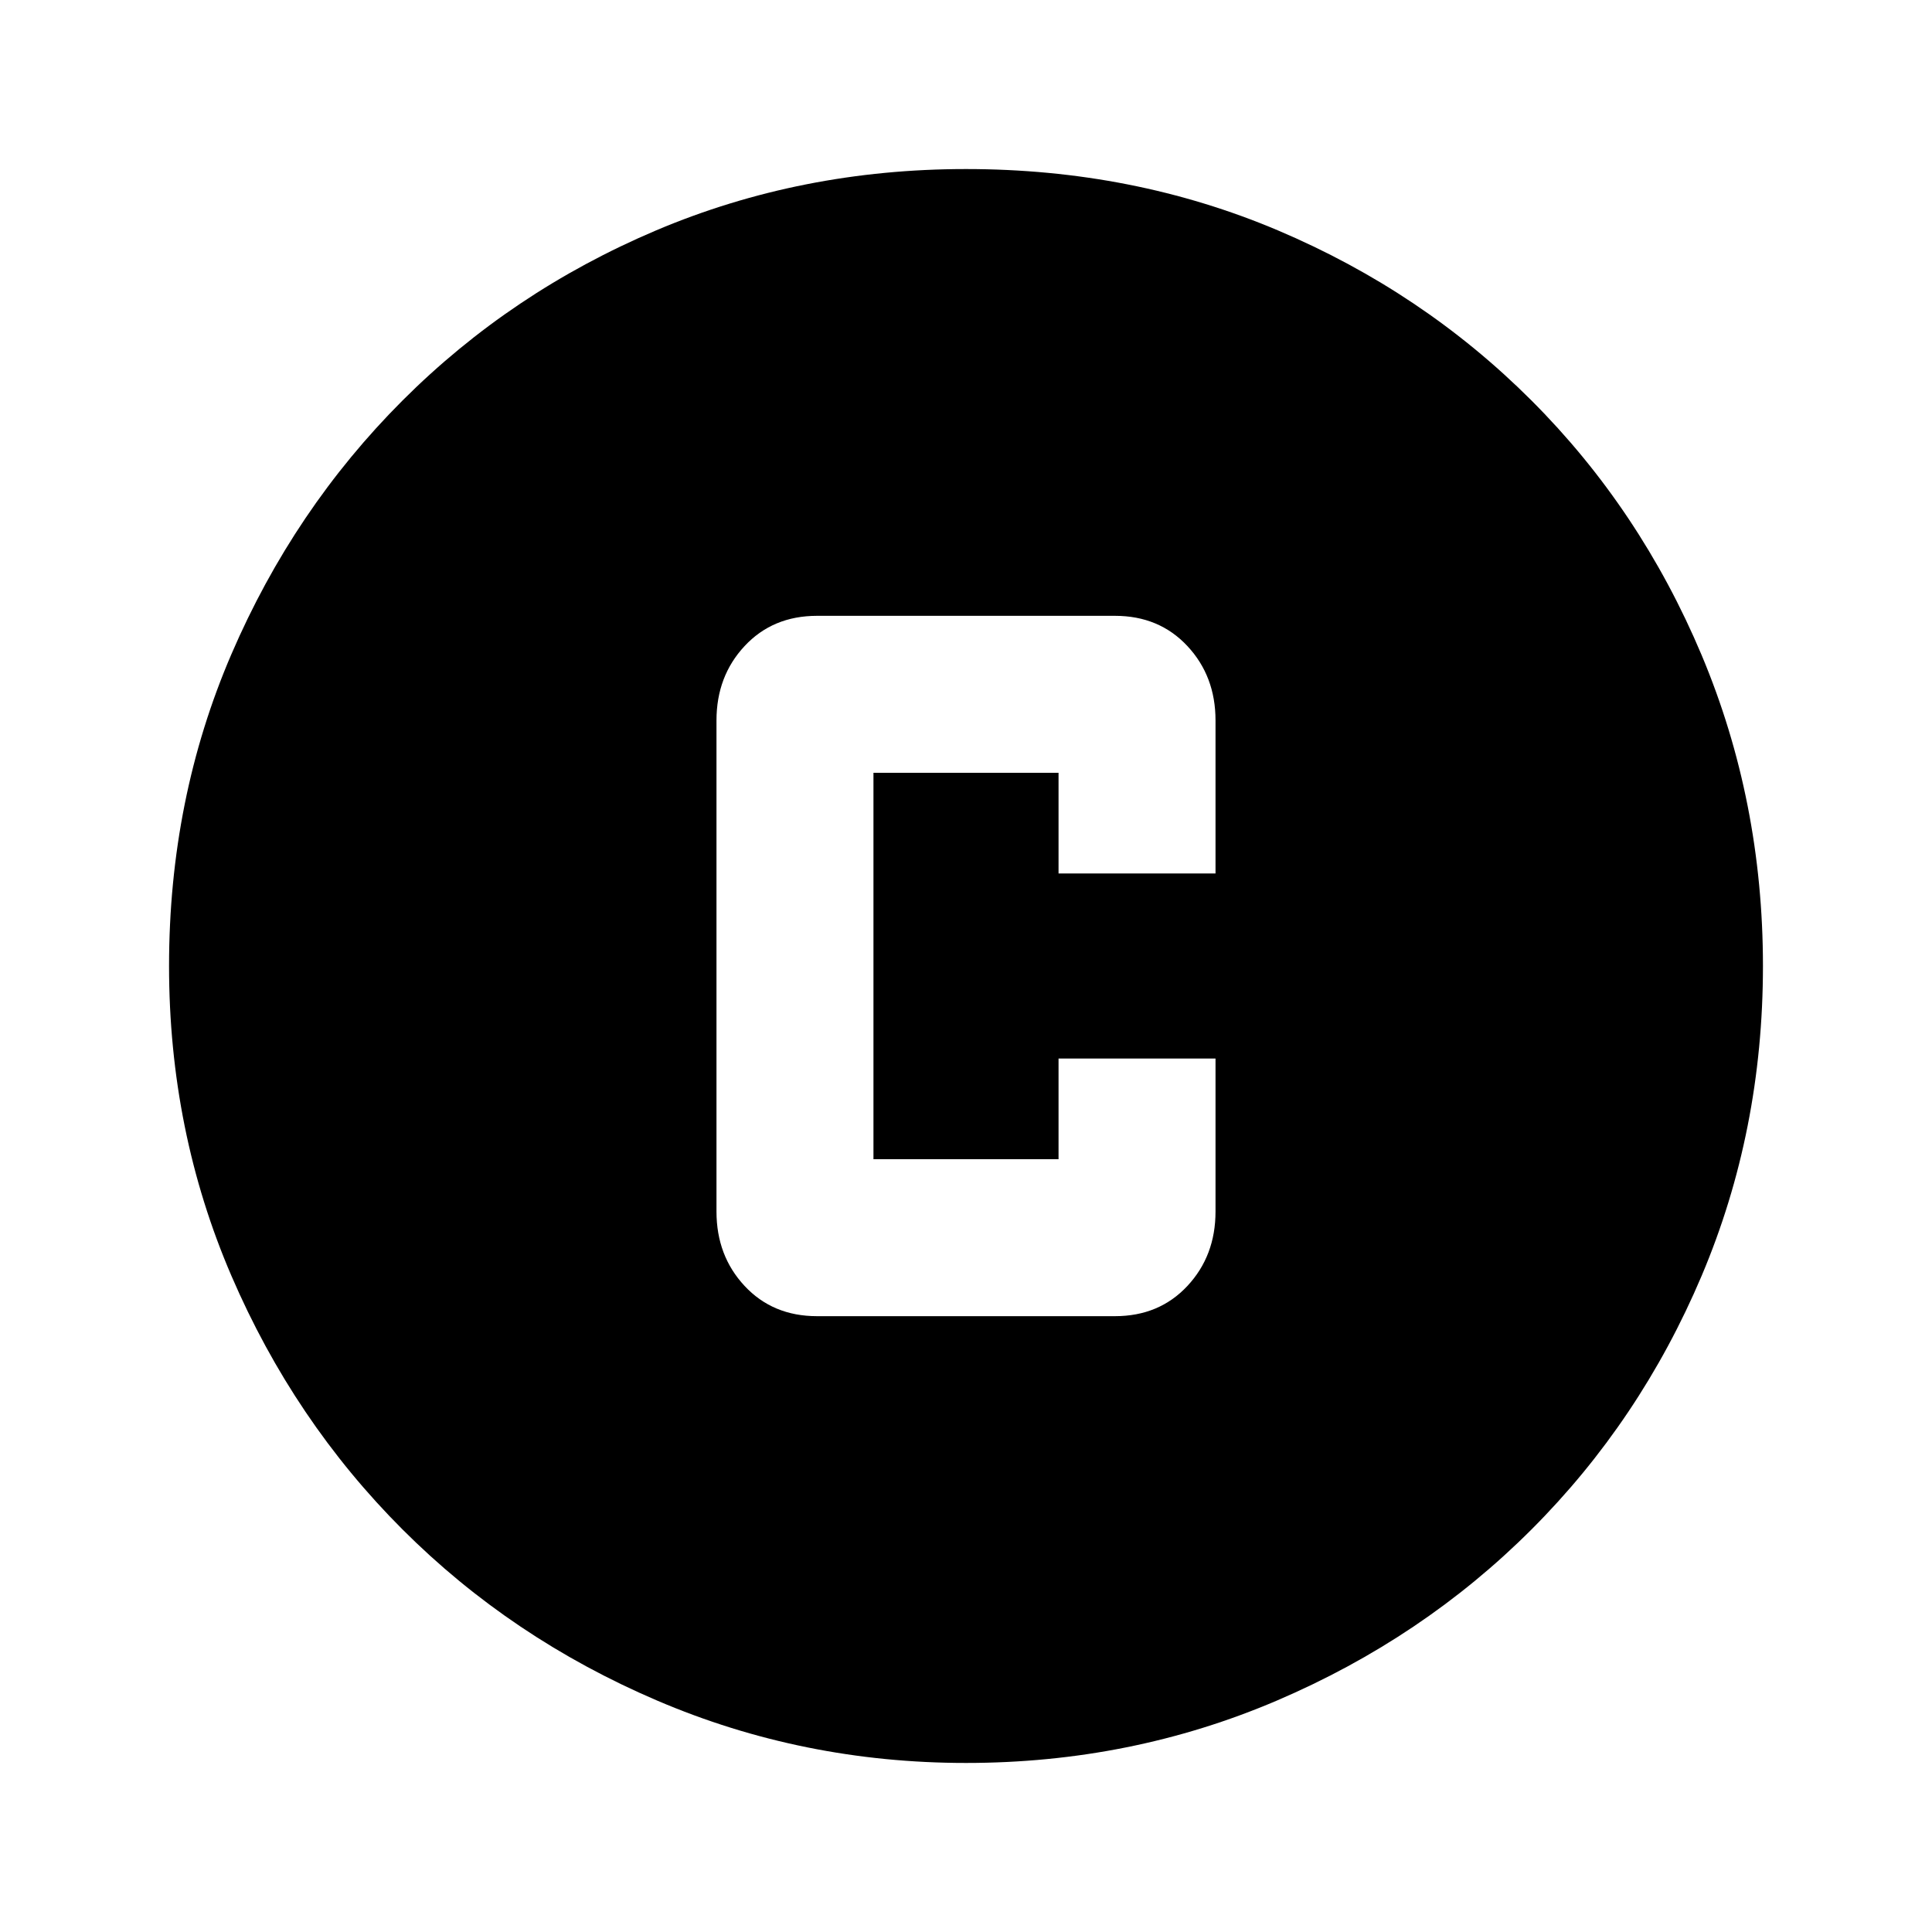 <svg xmlns="http://www.w3.org/2000/svg" height="20" width="20"><path d="M8.458 13.625h3.084q.458 0 .75-.313.291-.312.291-.77v-1.584h-1.625V12H9.042V8h1.916v1.042h1.625V7.458q0-.458-.291-.77-.292-.313-.75-.313H8.458q-.458 0-.75.313-.291.312-.291.77v5.084q0 .458.291.77.292.313.75.313ZM10 18.25q-1.688 0-3.198-.646t-2.635-1.771q-1.125-1.125-1.771-2.625-.646-1.5-.646-3.208 0-1.729.646-3.229t1.771-2.625q1.125-1.125 2.625-1.761Q8.292 1.75 10 1.75q1.729 0 3.229.635 1.5.636 2.625 1.761t1.761 2.635q.635 1.511.635 3.219t-.635 3.208q-.636 1.5-1.761 2.625t-2.635 1.771q-1.511.646-3.219.646Z"/></svg>